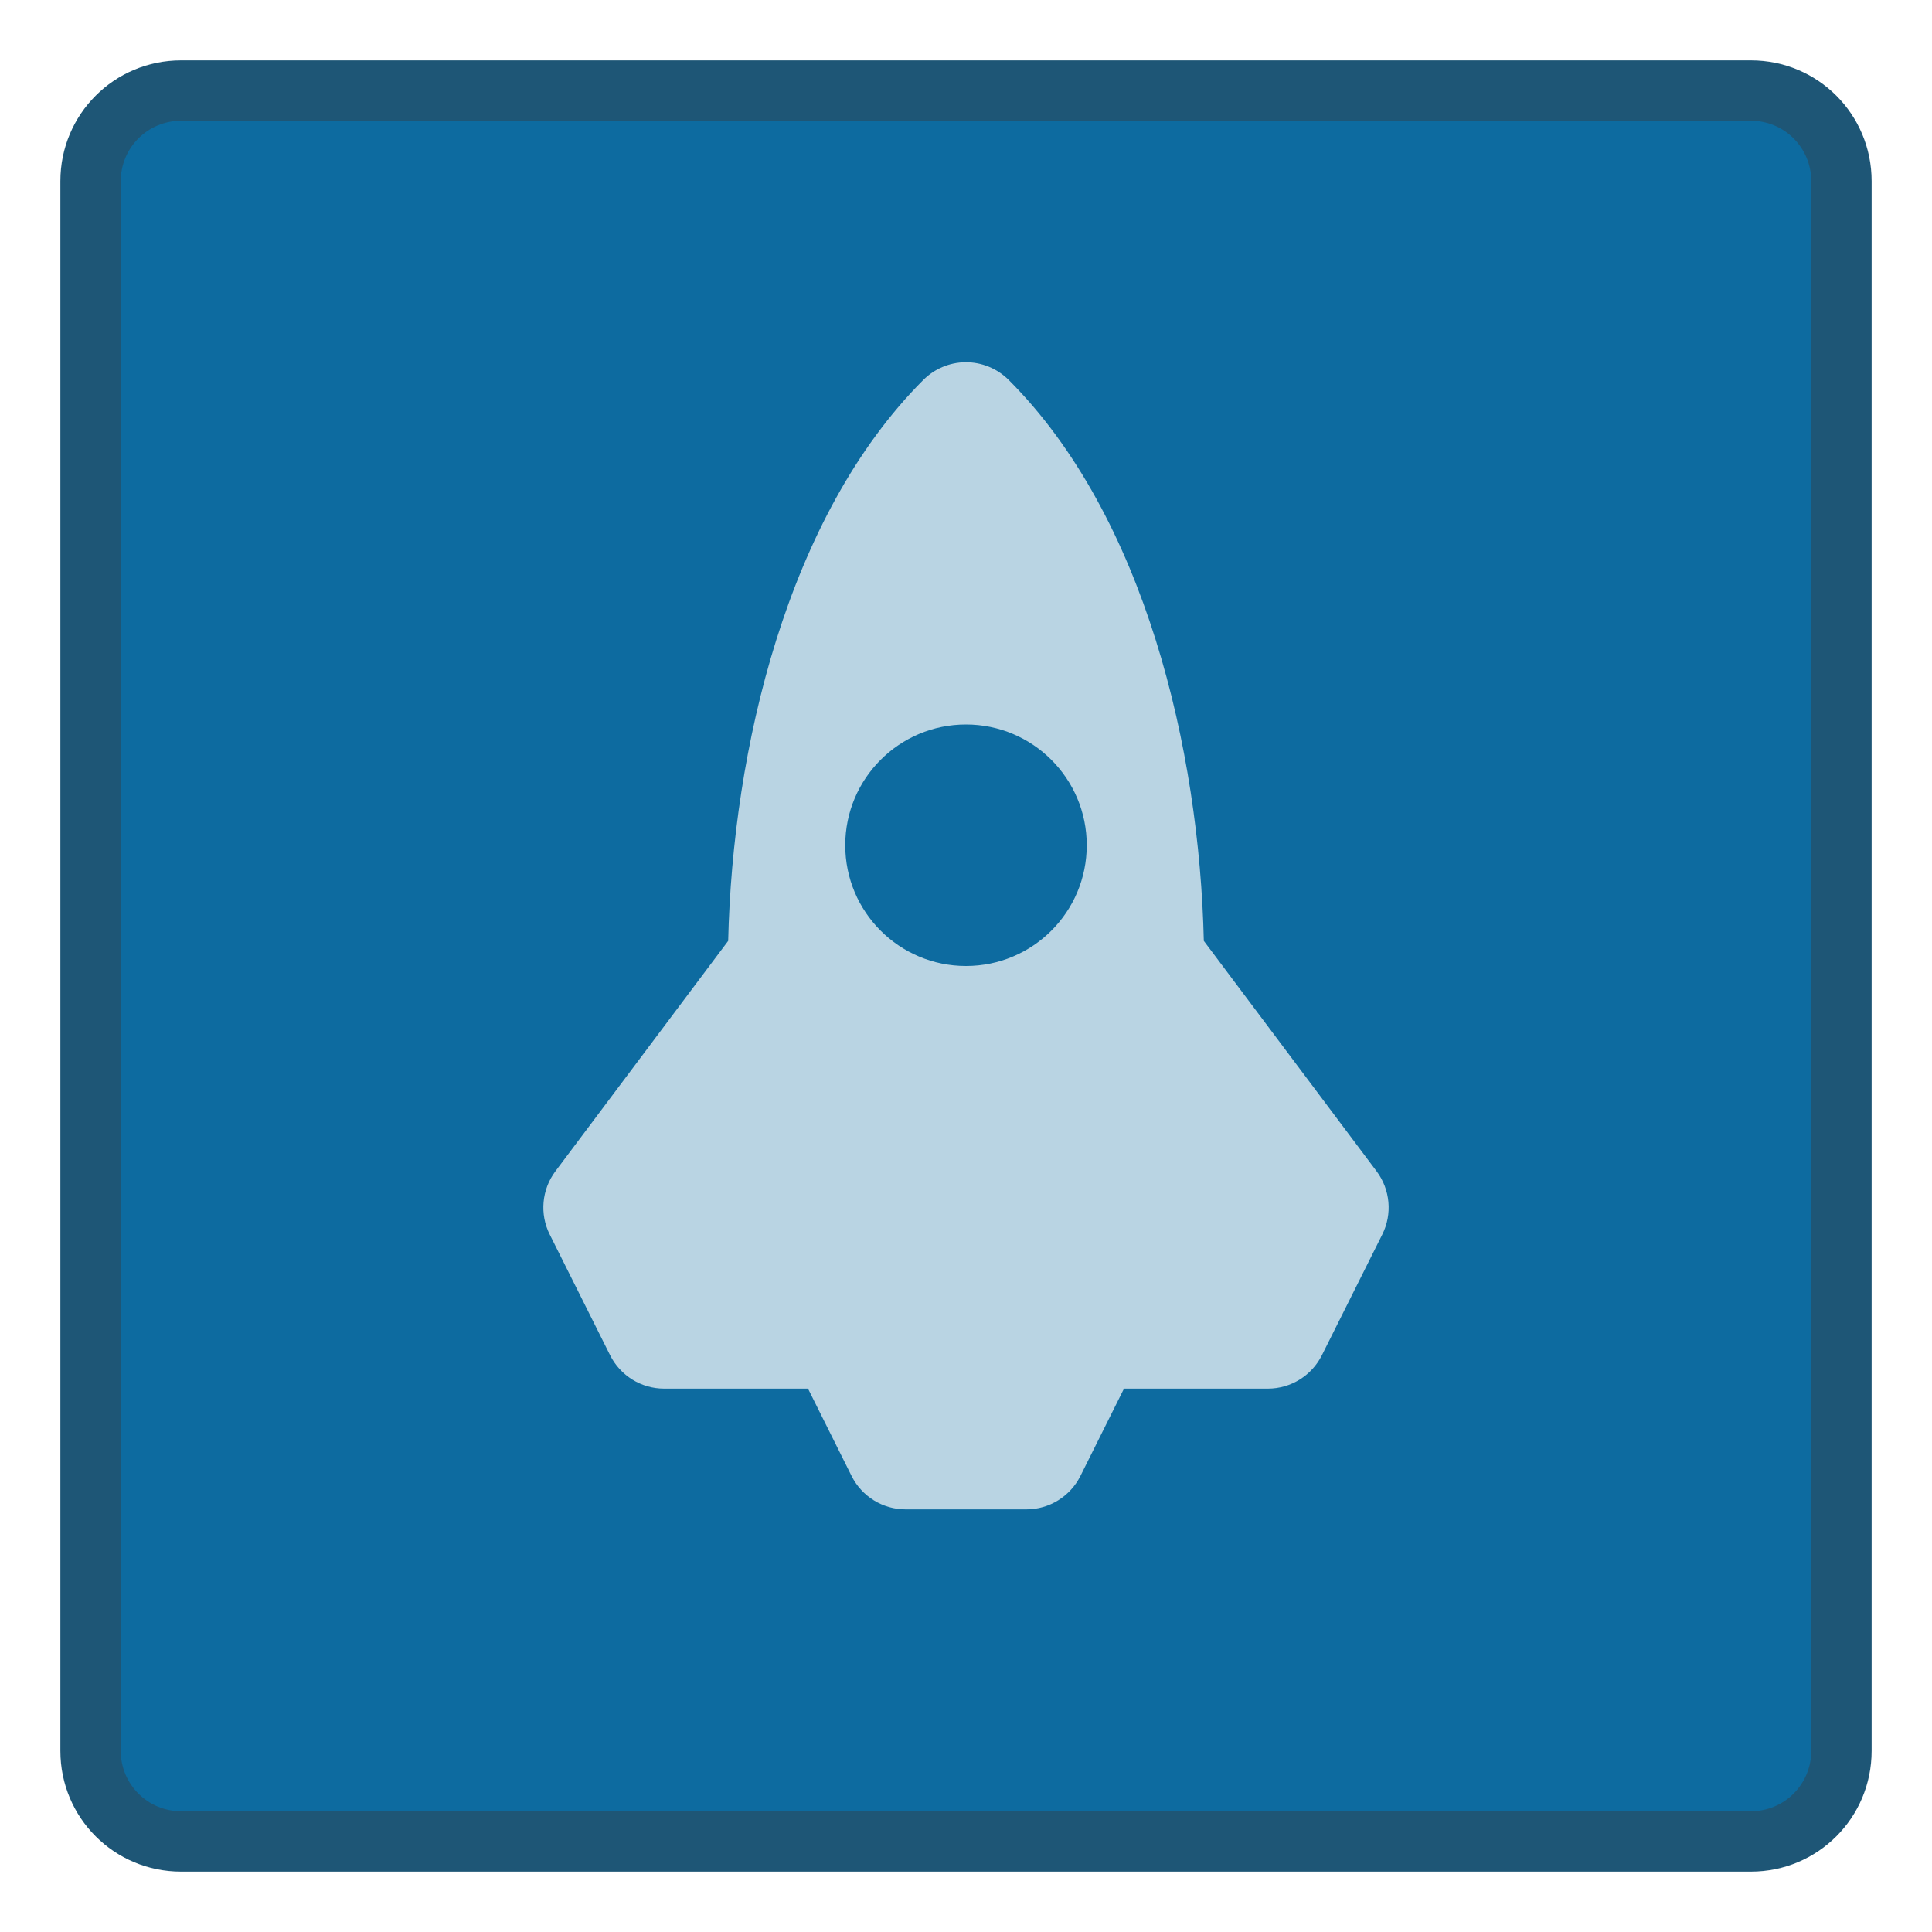 <?xml version="1.0" encoding="UTF-8" standalone="no"?>
<!-- Created with Inkscape (http://www.inkscape.org/) -->

<svg
   xmlns:dc="http://purl.org/dc/elements/1.1/"
   xmlns:cc="http://creativecommons.org/ns#"
   xmlns:rdf="http://www.w3.org/1999/02/22-rdf-syntax-ns#"
   xmlns:svg="http://www.w3.org/2000/svg"
   xmlns="http://www.w3.org/2000/svg"
   xmlns:sodipodi="http://sodipodi.sourceforge.net/DTD/sodipodi-0.dtd"
   xmlns:inkscape="http://www.inkscape.org/namespaces/inkscape"
   width="32"
   height="32"
   viewBox="0 0 32 32"
   version="1.1"
   id="svg8"
   inkscape:version="0.92.3 (2405546, 2018-03-11)"
   sodipodi:docname="preferences-desktop-launch-feedback.svg">
  <title
     id="title7895">Antu icon Theme</title>
  <defs
     id="defs2" />
  <sodipodi:namedview
     id="base"
     pagecolor="#ffffff"
     bordercolor="#666666"
     borderopacity="1.0"
     inkscape:pageopacity="0.0"
     inkscape:pageshadow="2"
     inkscape:zoom="22.627418"
     inkscape:cx="4.6069843"
     inkscape:cy="18.977794"
     inkscape:document-units="px"
     inkscape:current-layer="g5597-6"
     showgrid="false"
     units="px"
     inkscape:window-width="1874"
     inkscape:window-height="1141"
     inkscape:window-x="46"
     inkscape:window-y="30"
     inkscape:window-maximized="1"
     objecttolerance="10"
     gridtolerance="10"
     guidetolerance="10"
     inkscape:snap-bbox="true"
     inkscape:bbox-nodes="true"
     inkscape:showpageshadow="false"
     inkscape:bbox-paths="true"
     inkscape:snap-bbox-edge-midpoints="true"
     inkscape:snap-bbox-midpoints="true"
     inkscape:object-paths="true"
     inkscape:snap-intersection-paths="true"
     inkscape:object-nodes="true"
     inkscape:snap-smooth-nodes="false"
     inkscape:snap-midpoints="false">
    <inkscape:grid
       type="xygrid"
       id="grid7897"
       empspacing="4" />
  </sodipodi:namedview>
  <g
     inkscape:label="Capa 1"
     inkscape:groupmode="layer"
     id="layer1"
     transform="translate(0,-282.65)">
    <g
       id="layer1-1"
       inkscape:label="Capa 1">
      <g
         transform="translate(88,-8)"
         id="g5597-6">
        <path
           inkscape:connector-curvature="0"
           style="opacity:1;fill:#1e5676;fill-opacity:1;stroke:none;stroke-width:2.393;stroke-linecap:round;stroke-linejoin:round;stroke-miterlimit:4;stroke-dasharray:none;stroke-opacity:1"
           d="m -85,291.65 26,0 c 1.108,0 2,0.892 2,2 l 0,26 c 0,1.108 -0.892,2 -2,2 l -26,0 c -1.108,0 -2,-0.892 -2,-2 l 0,-26 c 0,-1.108 0.892,-2 2,-2 z"
           id="rect843-0-7" />
        <path
           inkscape:connector-curvature="0"
           style="opacity:1;fill:#0d6ba0;fill-opacity:1;stroke:none;stroke-width:2.234;stroke-linecap:round;stroke-linejoin:round;stroke-miterlimit:4;stroke-dasharray:none;stroke-opacity:1"
           d="m -85,292.65 26,0 c 0.554,0 1,0.446 1,1 l 0,26 c 0,0.554 -0.446,1 -1,1 l -26,0 c -0.554,0 -1,-0.446 -1,-1 l 0,-26 c 0,-0.554 0.446,-1 1,-1 z"
           id="rect843-3-6-5" />
        <path
           style="color:#000000;font-style:normal;font-variant:normal;font-weight:normal;font-stretch:normal;font-size:medium;line-height:normal;font-family:sans-serif;text-indent:0;text-align:start;text-decoration:none;text-decoration-line:none;text-decoration-style:solid;text-decoration-color:#000000;letter-spacing:normal;word-spacing:normal;text-transform:none;writing-mode:lr-tb;direction:ltr;baseline-shift:baseline;text-anchor:start;white-space:normal;clip-rule:nonzero;display:inline;overflow:visible;visibility:visible;opacity:1;isolation:auto;mix-blend-mode:normal;color-interpolation:sRGB;color-interpolation-filters:linearRGB;solid-color:#000000;solid-opacity:1;fill:#b9d4e3;fill-opacity:1;fill-rule:evenodd;stroke:none;stroke-width:2;stroke-linecap:round;stroke-linejoin:round;stroke-miterlimit:4;stroke-dasharray:none;stroke-dashoffset:0;stroke-opacity:1;color-rendering:auto;image-rendering:auto;shape-rendering:auto;text-rendering:auto;enable-background:accumulate"
           d="M 15.984 6 C 15.725 6.004 15.477 6.109 15.293 6.293 C 13.034 8.552 12.134 12.425 12.061 15.584 L 9.199 19.4 C 8.972 19.703 8.936 20.109 9.105 20.447 L 10.105 22.447 C 10.275 22.786 10.621 23 11 23 L 13.383 23 L 14.105 24.447 C 14.275 24.786 14.621 25 15 25 L 17 25 C 17.379 25 17.725 24.786 17.895 24.447 L 18.617 23 L 21 23 C 21.379 23 21.725 22.786 21.895 22.447 L 22.895 20.447 C 23.064 20.109 23.028 19.703 22.801 19.4 L 19.939 15.584 C 19.866 12.425 18.966 8.552 16.707 6.293 C 16.516 6.102 16.255 5.996 15.984 6 z M 16 12 C 17.105 12 18 12.895 18 14 C 18 15.105 17.105 16 16 16 C 14.895 16 14 15.105 14 14 C 14 12.895 14.895 12 16 12 z "
           transform="translate(-88,290.65)"
           id="path4176-2" />
      </g>
    </g>
  </g>
</svg>

